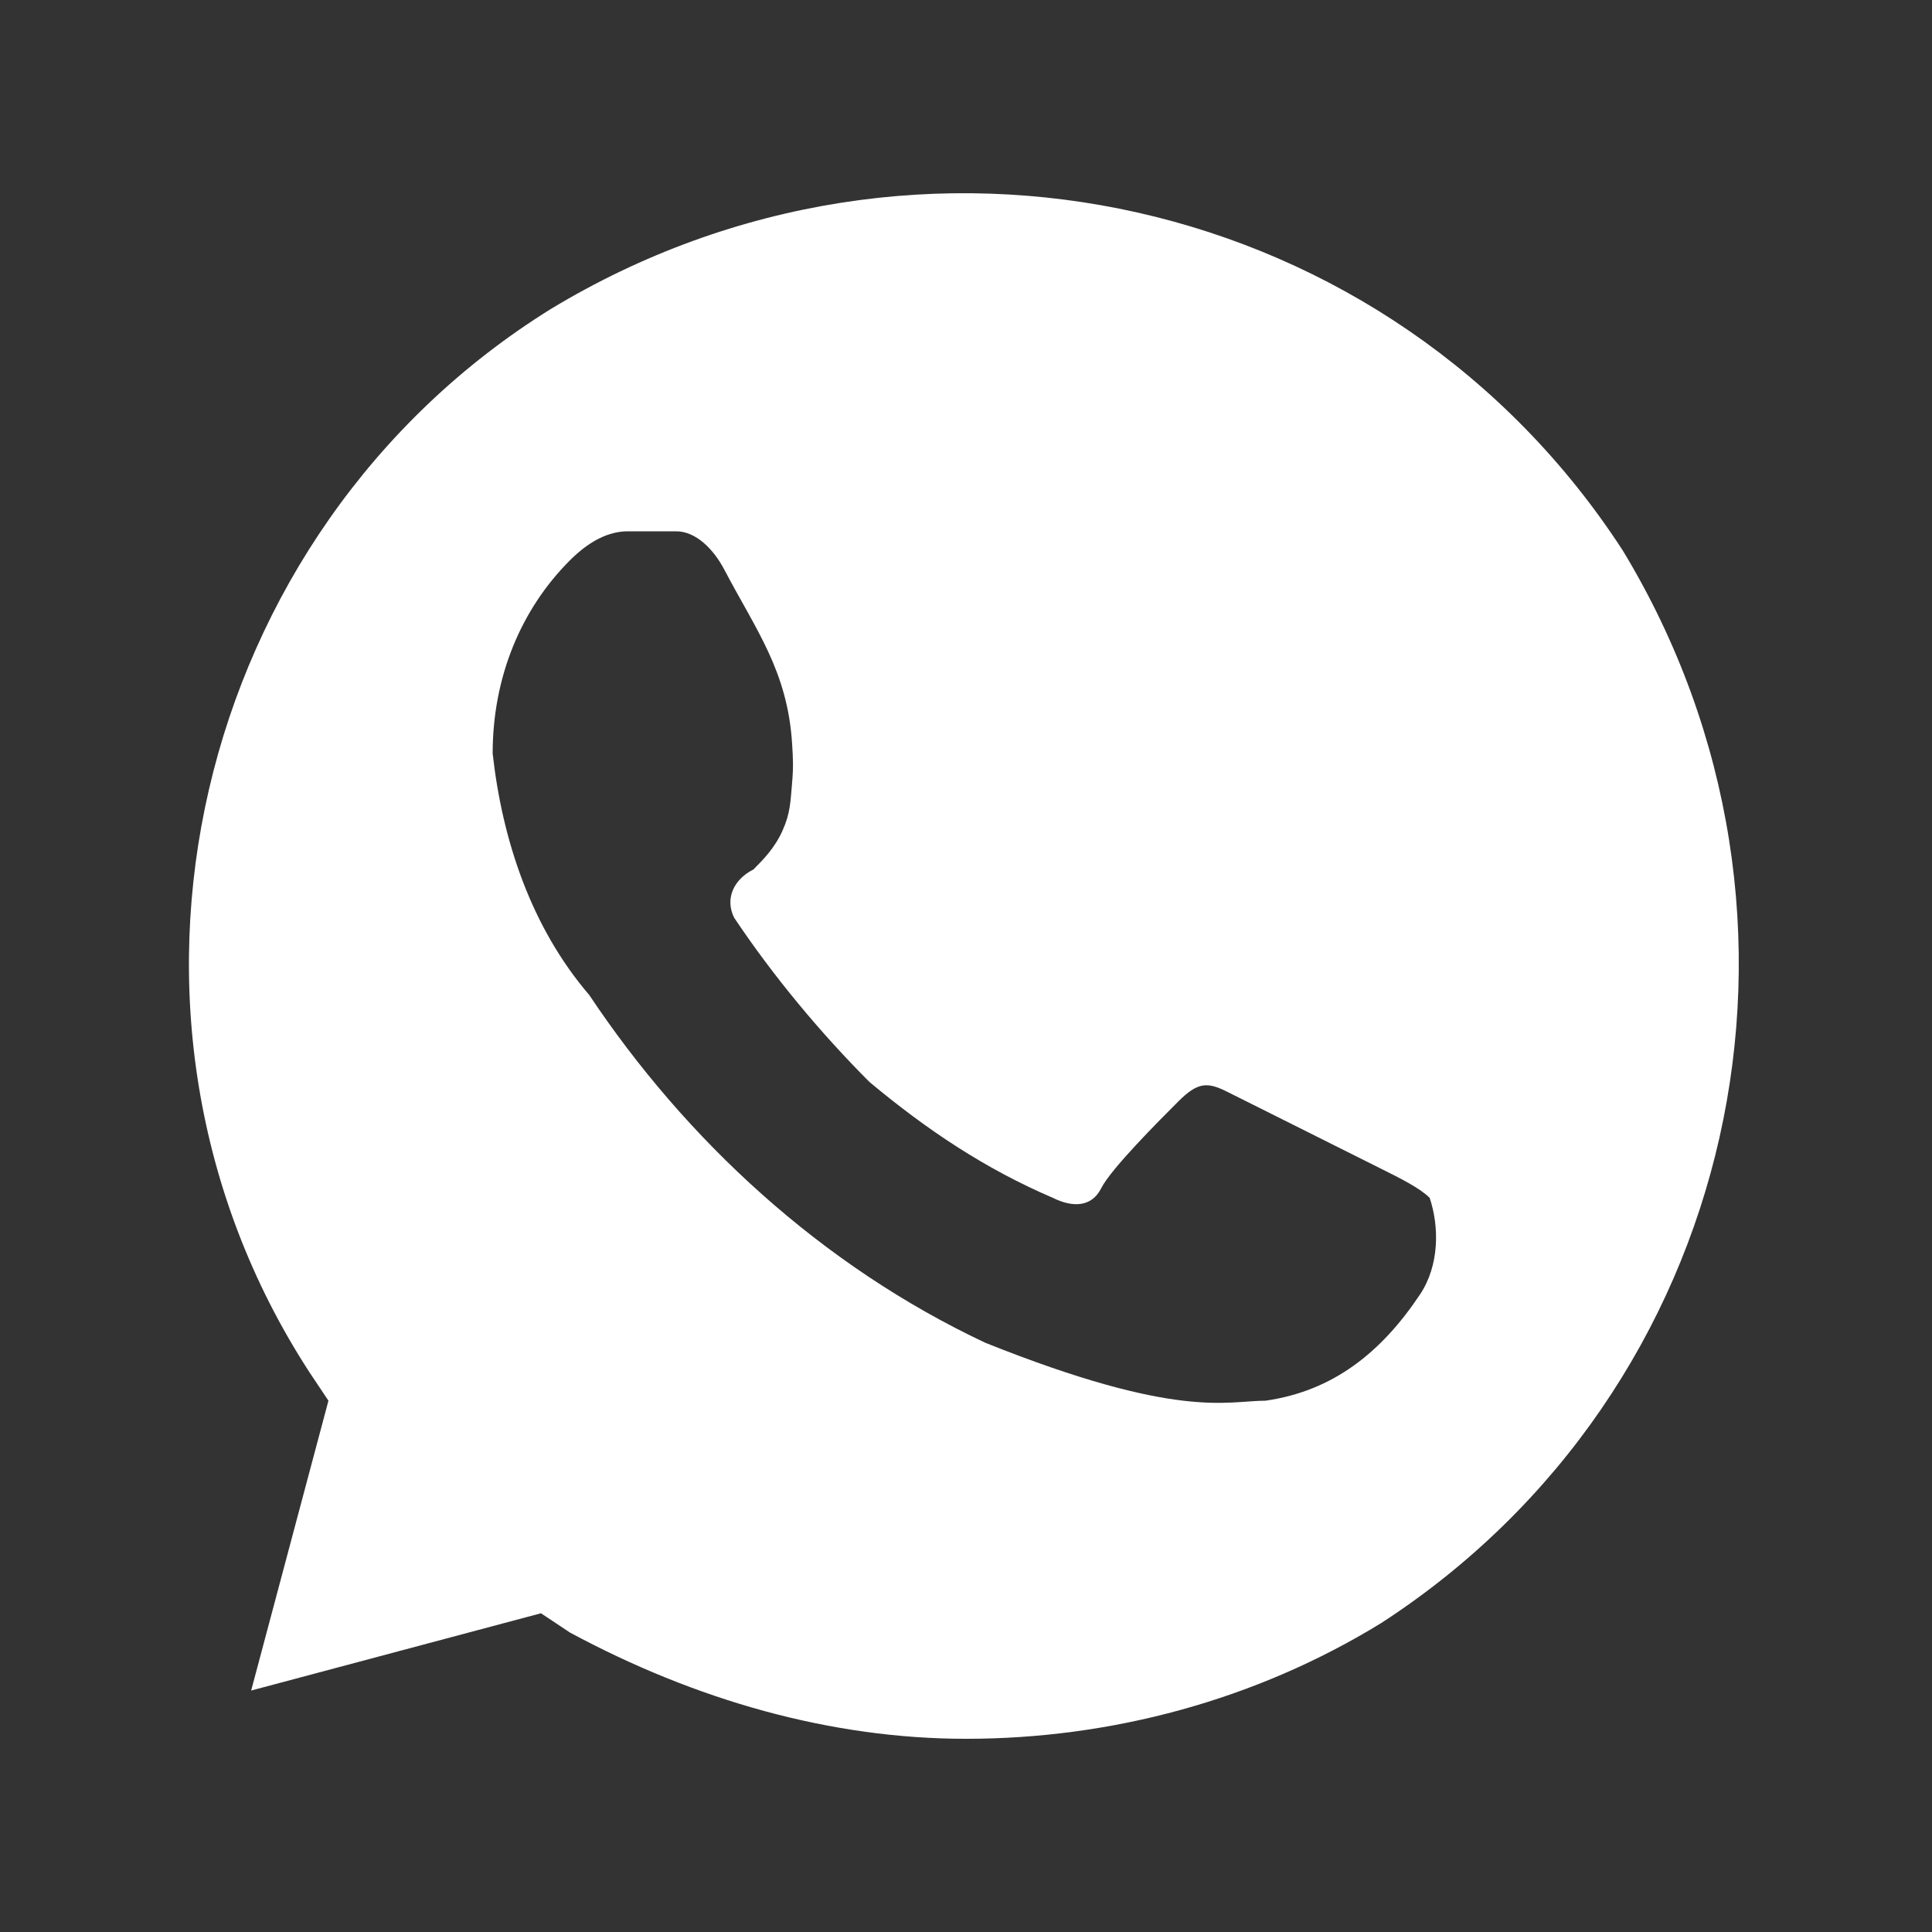 <svg width="48" height="48" viewBox="0 0 48 48" fill="none" xmlns="http://www.w3.org/2000/svg">
<rect x="0" y="0" width="48" height="48" fill="#333333" stroke="none"/>
<path d="M40.32 13.681C34.56 4.8 22.8 2.16 13.68 7.68C4.8 13.2 1.92 25.201 7.68 34.081L8.16 34.8L6.24 42.001L13.44 40.081L14.16 40.56C17.28 42.24 20.64 43.2 24 43.2C27.6 43.2 31.201 42.24 34.321 40.321C43.2 34.56 45.84 22.8 40.32 13.681ZM35.28 32.16C34.32 33.6 33.12 34.56 31.441 34.8C30.48 34.8 29.28 35.281 24.48 33.361C20.4 31.441 17.04 28.32 14.64 24.721C13.2 23.041 12.48 20.881 12.24 18.721C12.24 16.8 12.96 15.12 14.16 13.921C14.64 13.441 15.12 13.2 15.6 13.2H16.8C17.28 13.2 17.722 13.629 18 14.161C18.783 15.652 19.567 16.674 19.68 18.48C19.704 18.855 19.713 19.067 19.68 19.441C19.639 19.917 19.637 20.205 19.44 20.64C19.248 21.068 18.96 21.36 18.72 21.601C18.24 21.84 18 22.32 18.24 22.8C19.2 24.241 20.4 25.68 21.601 26.881C23.04 28.081 24.48 29.041 26.16 29.761C26.64 30 27.12 30 27.36 29.52C27.6 29.041 28.8 27.84 29.28 27.36C29.76 26.881 30 26.881 30.48 27.12L34.321 29.041C34.8 29.28 35.281 29.52 35.52 29.761C35.761 30.48 35.761 31.441 35.28 32.16Z" fill="white"/>
</svg>
